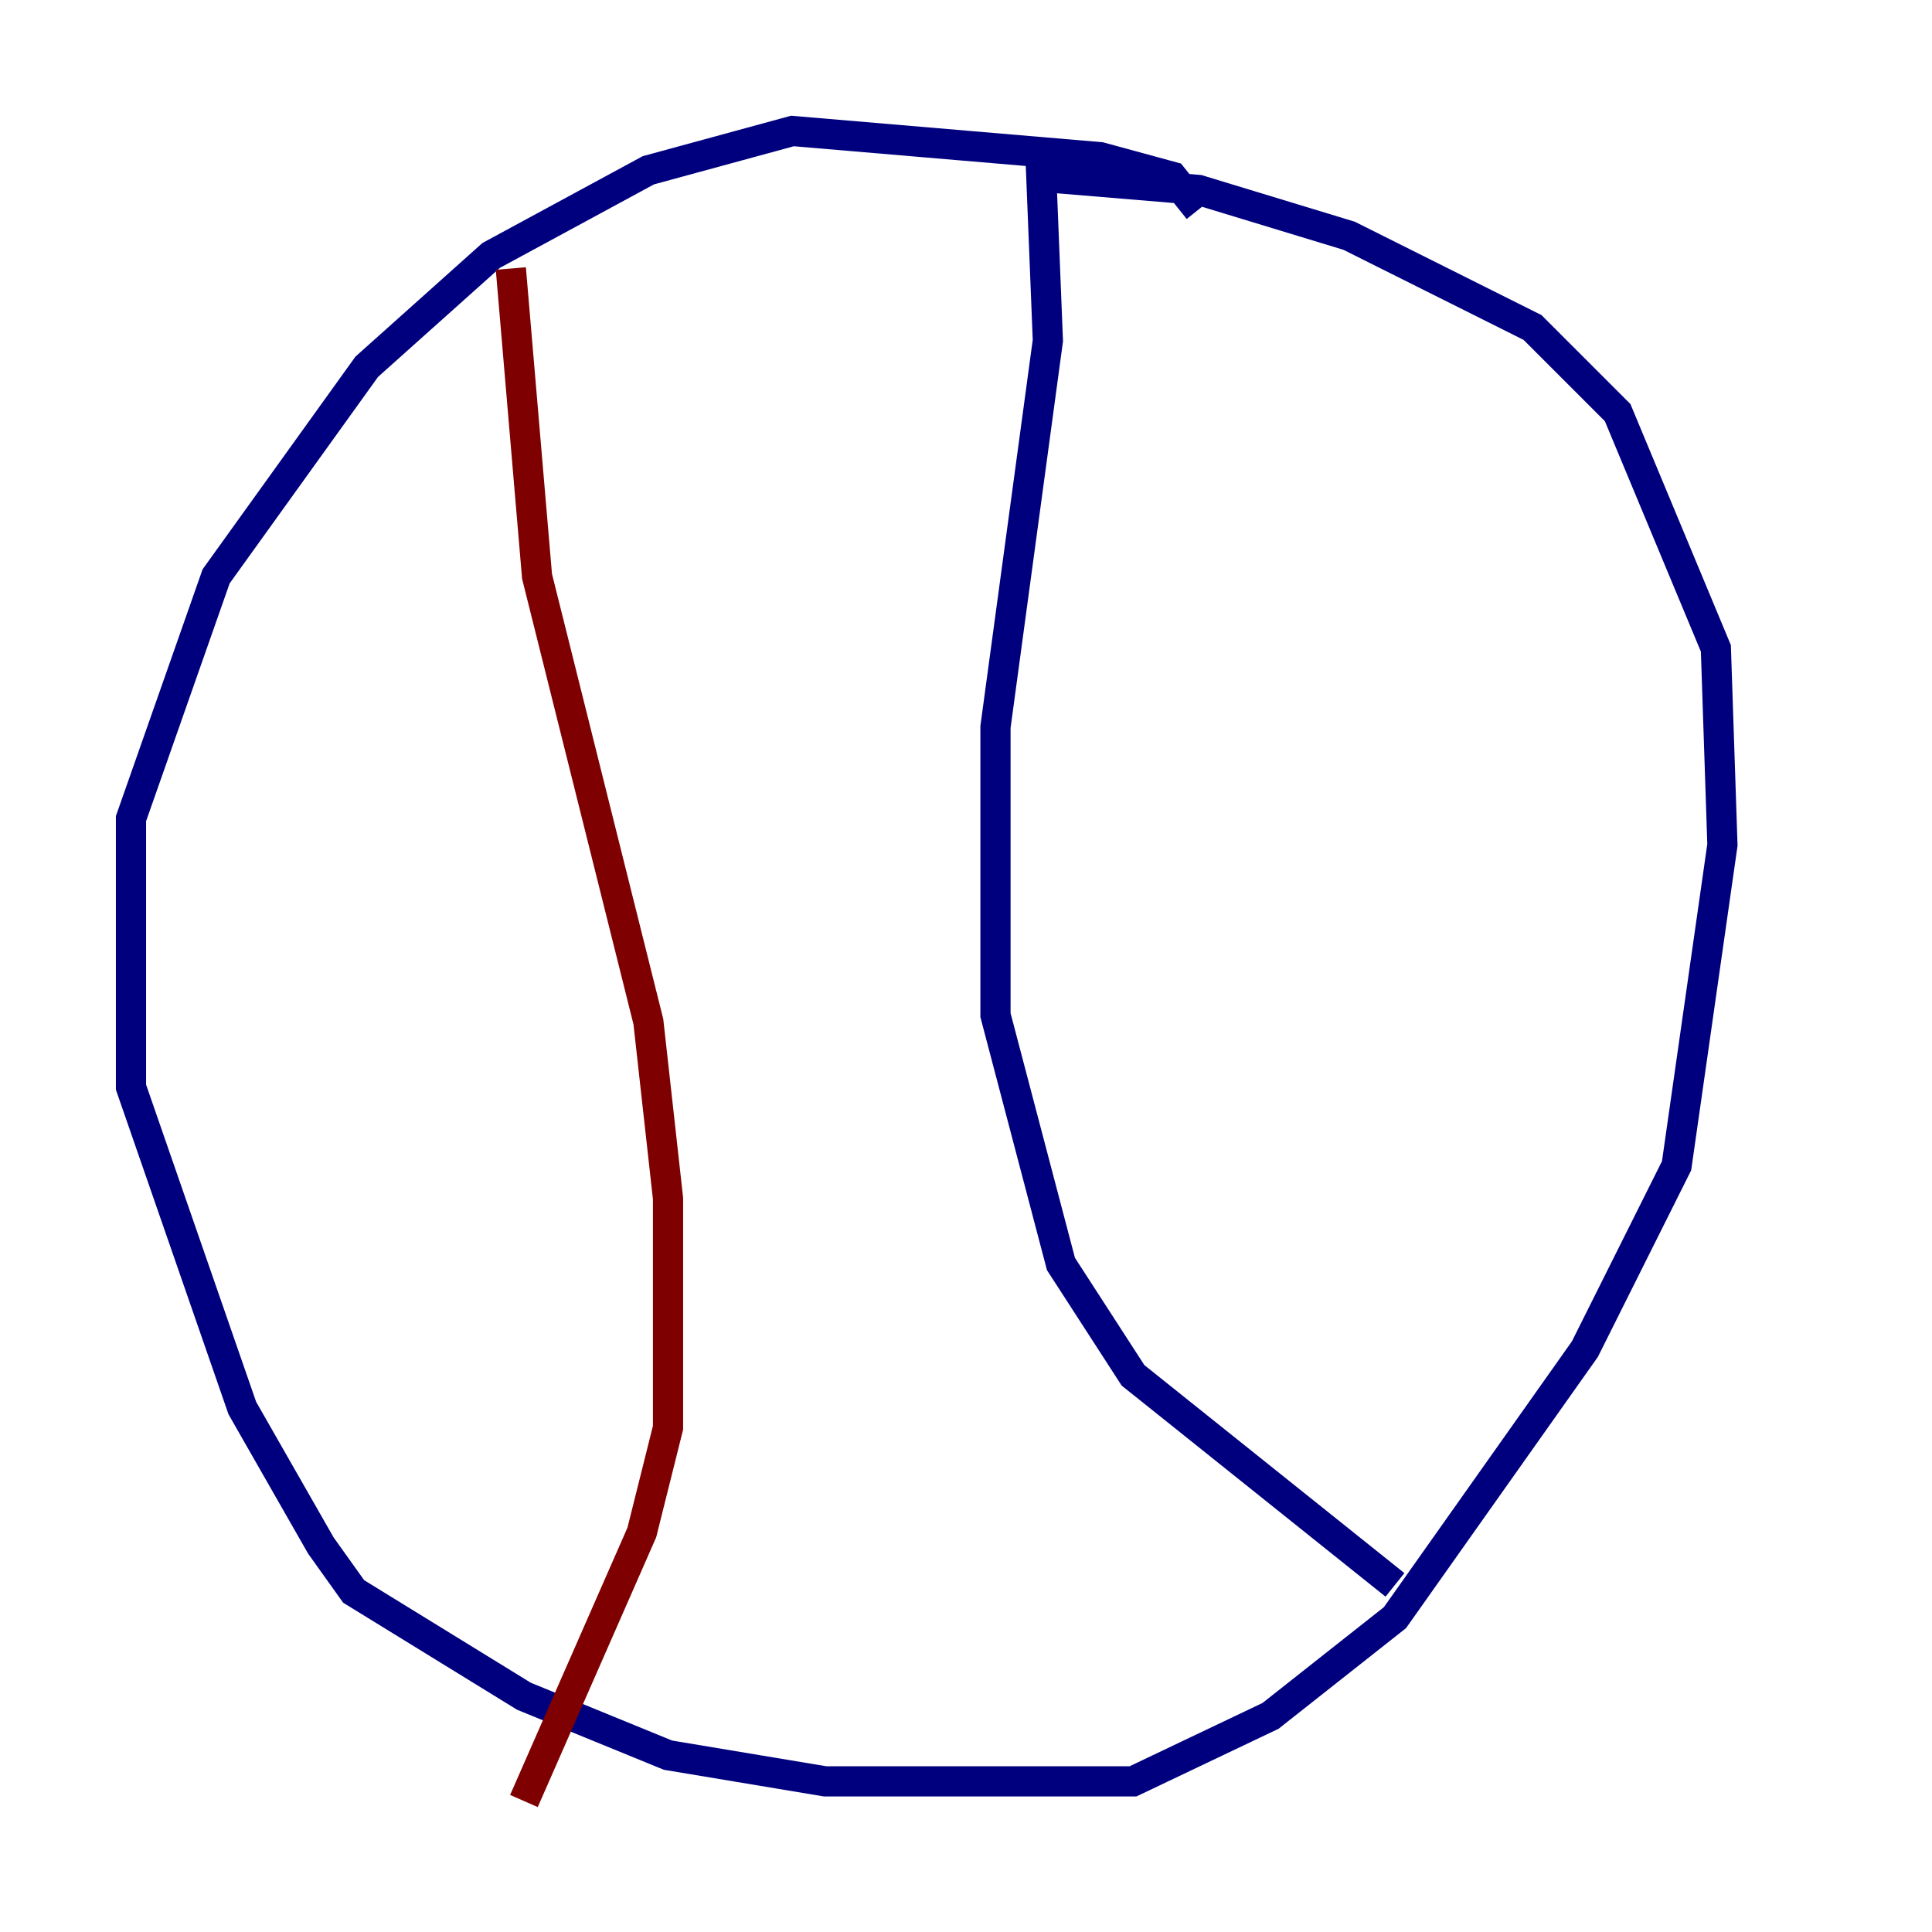 <?xml version="1.0" encoding="utf-8" ?>
<svg baseProfile="tiny" height="128" version="1.2" viewBox="0,0,128,128" width="128" xmlns="http://www.w3.org/2000/svg" xmlns:ev="http://www.w3.org/2001/xml-events" xmlns:xlink="http://www.w3.org/1999/xlink"><defs /><polyline fill="none" points="79.403,13.885 77.668,11.715 72.895,10.414 52.502,8.678 42.956,11.281 32.542,16.922 24.298,24.298 14.319,38.183 8.678,54.237 8.678,72.027 16.054,93.288 21.261,102.4 23.43,105.437 34.712,112.38 44.258,116.285 54.671,118.02 75.064,118.02 84.176,113.681 92.42,107.173 105.003,89.383 111.078,77.234 114.115,55.973 113.681,42.956 107.173,27.336 101.532,21.695 89.383,15.62 79.403,12.583 68.99,11.715 69.424,22.563 65.953,48.163 65.953,67.254 70.291,83.742 75.064,91.119 92.42,105.003" stroke="#00007f" stroke-width="2" /><polyline fill="none" points="33.844,17.79 35.58,38.183 42.956,67.688 44.258,79.403 44.258,94.59 42.522,101.532 34.712,119.322" stroke="#7f0000" stroke-width="2" /></svg>